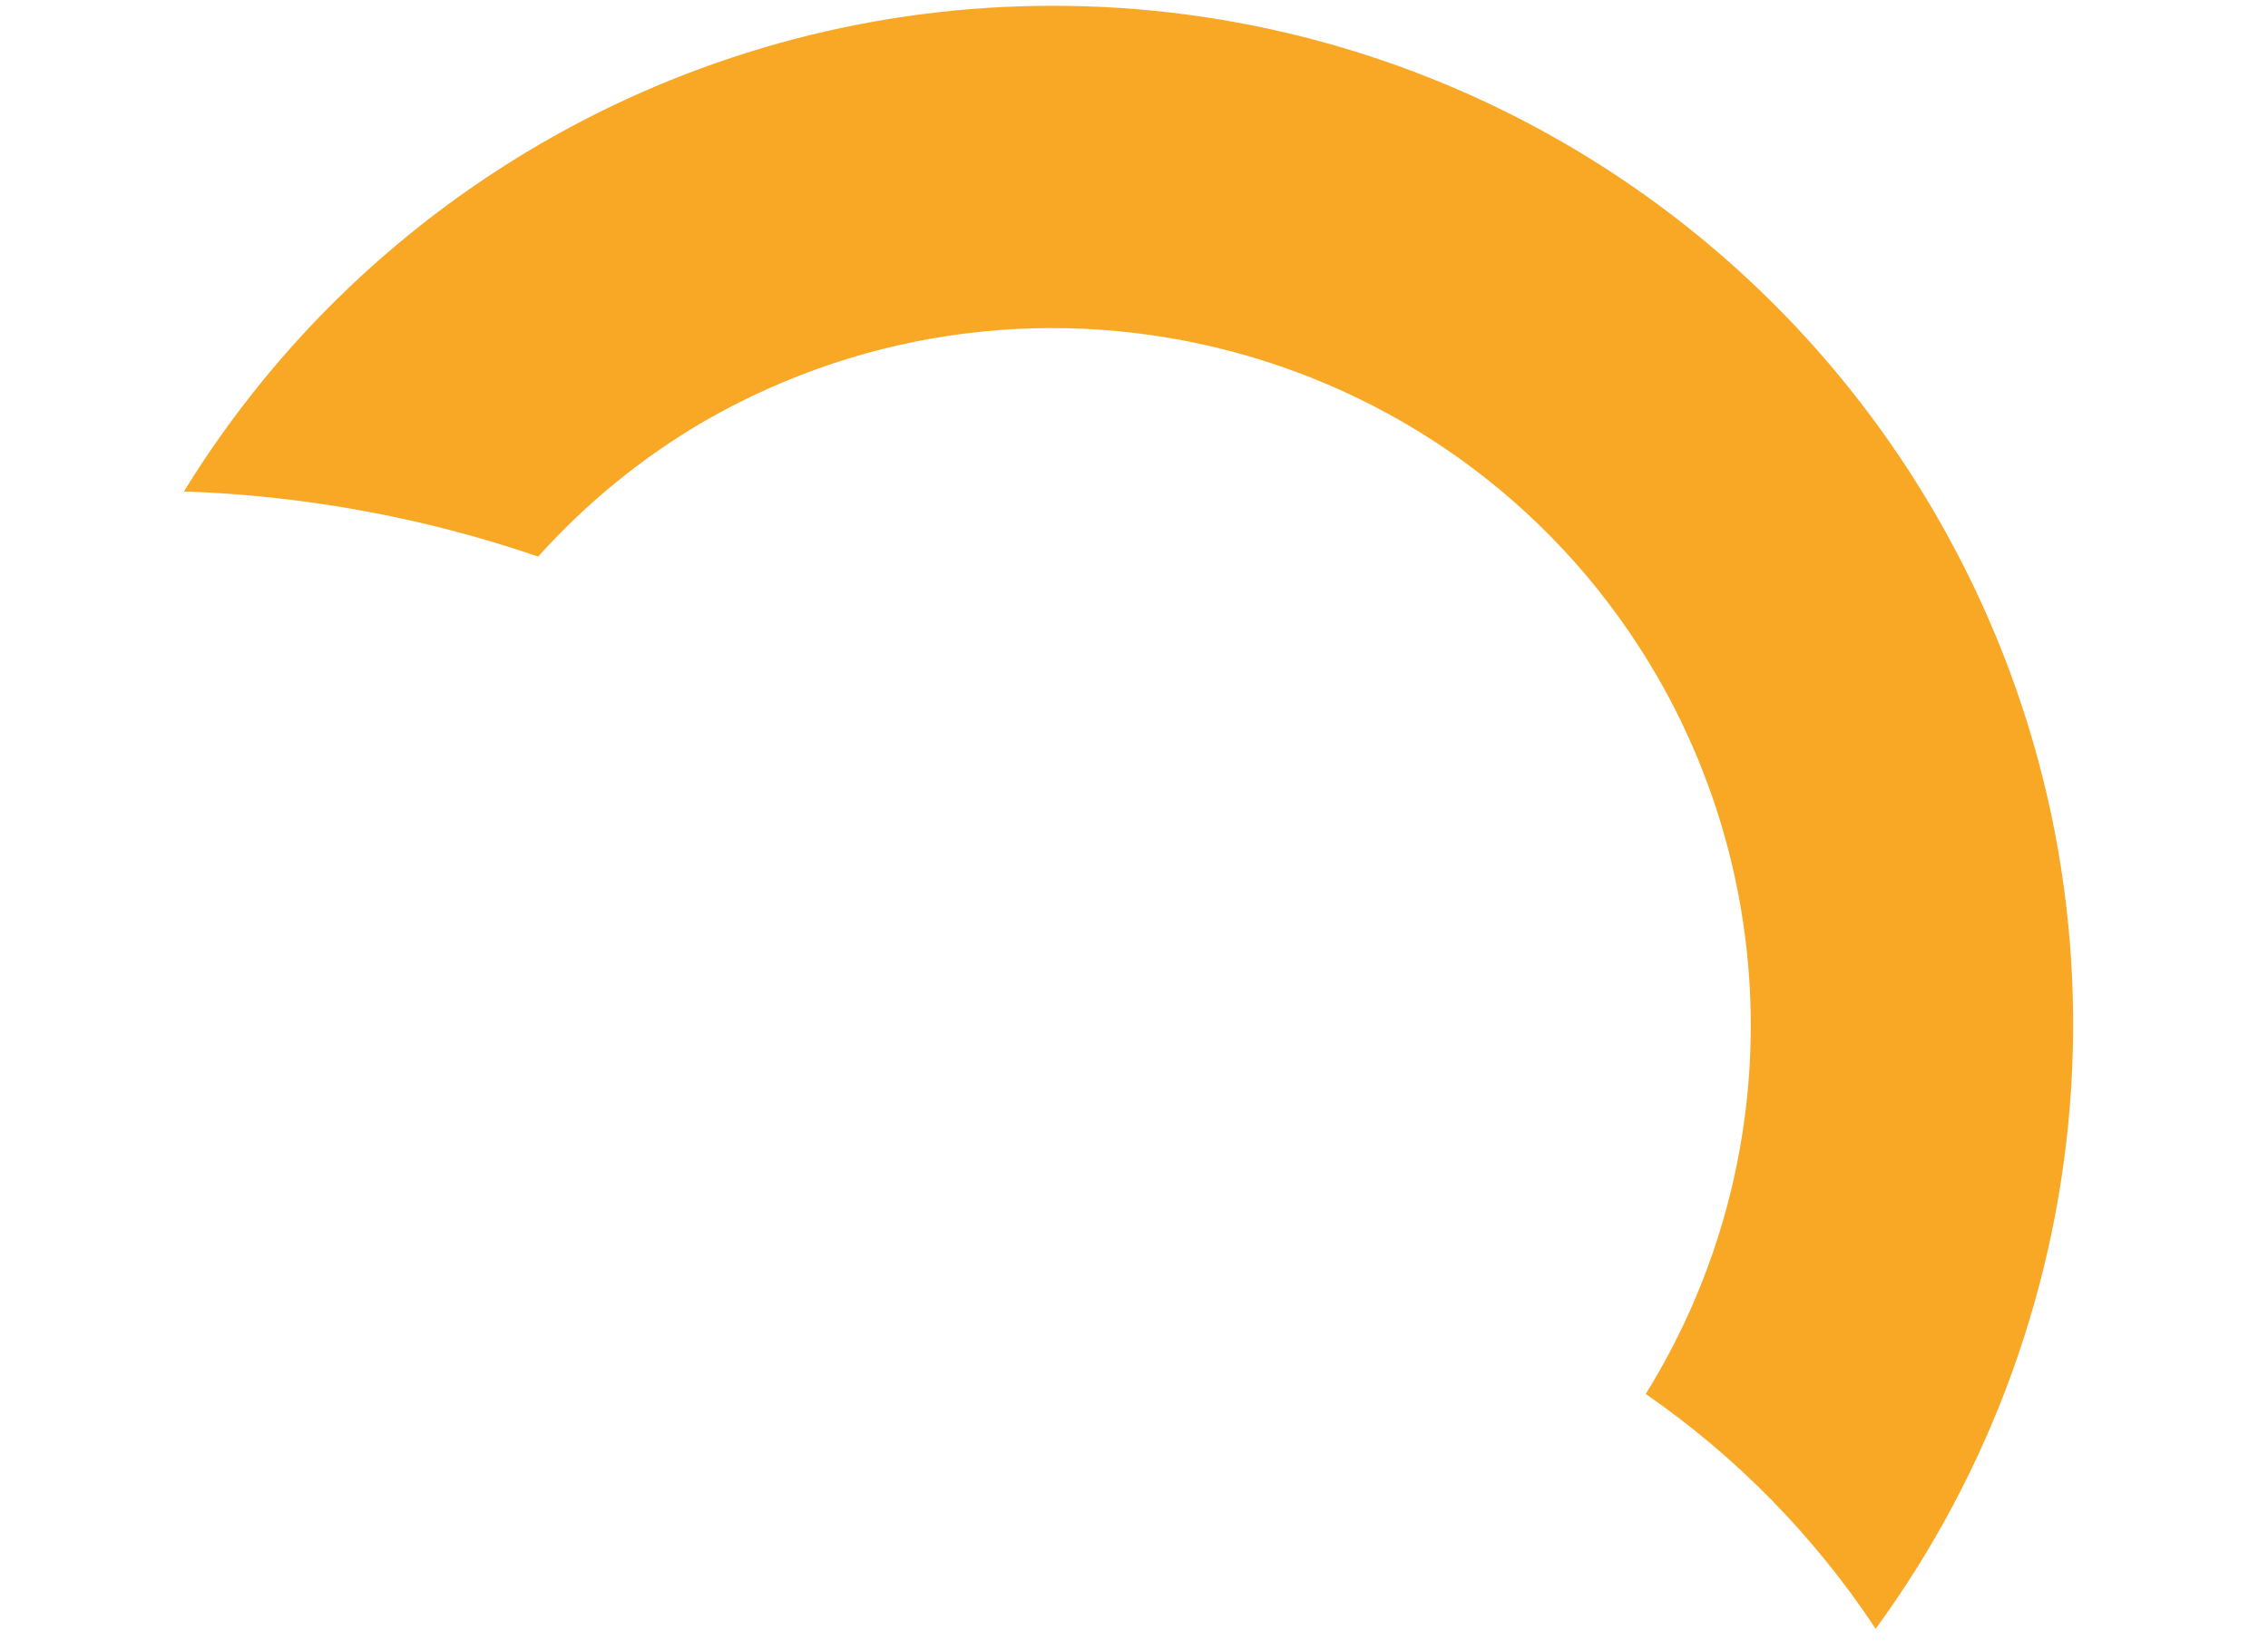 ﻿<?xml version="1.0" encoding="utf-8"?>
<svg version="1.1" xmlns:xlink="http://www.w3.org/1999/xlink" width="11px" height="8px" xmlns="http://www.w3.org/2000/svg">
  <g transform="matrix(1 0 0 1 -301 -216 )">
    <path d="M 0.892 2.384  C 1.477 2.404  2.056 2.51  2.61 2.7  C 2.842 2.442  3.112 2.221  3.411 2.046  C 5.029 1.112  7.099 1.663  8.037 3.28  C 8.662 4.362  8.641 5.7  7.982 6.762  C 8.423 7.067  8.801 7.453  9.097 7.901  C 10.221 6.365  10.404 4.249  9.389 2.497  C 8.504 0.969  6.873 0.028  5.107 0.028  C 3.388 0.028  1.793 0.92  0.892 2.384  Z " fill-rule="nonzero" fill="#f9a825" stroke="none" transform="matrix(1 0 0 1 301 216 )" />
  </g>
</svg>